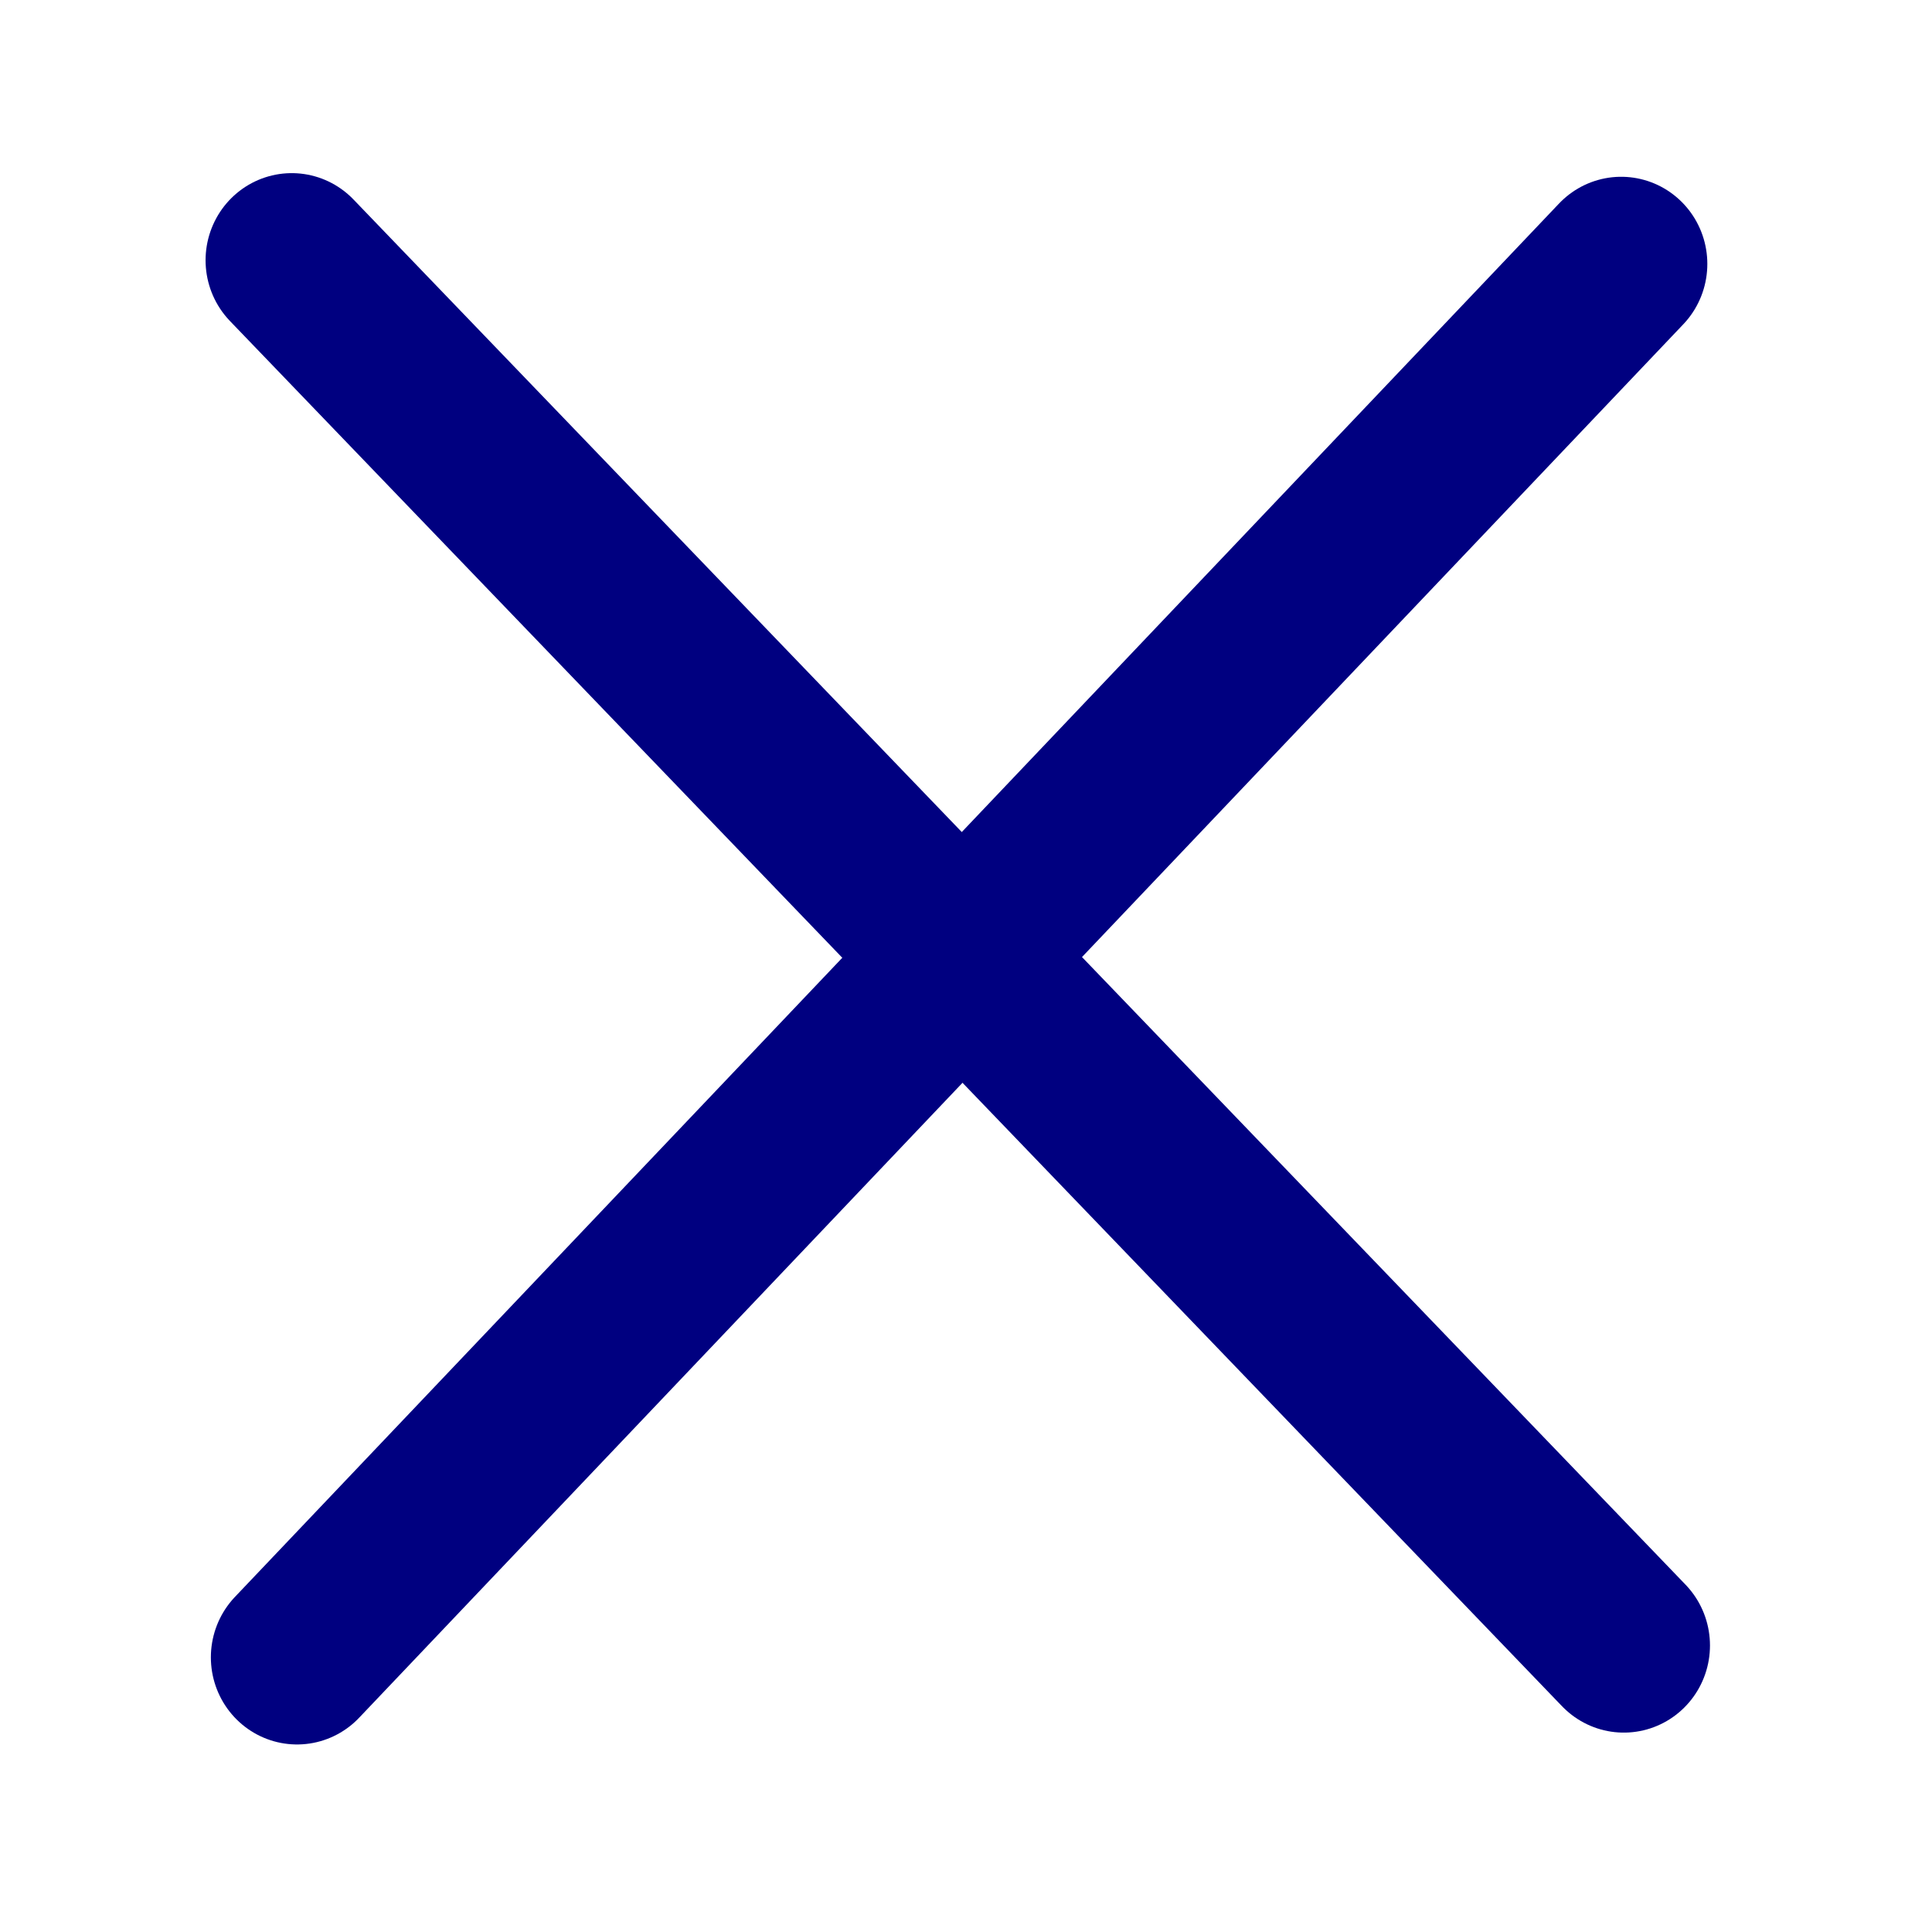 <?xml version="1.0" encoding="UTF-8" standalone="no"?>
<!-- Created with Inkscape (http://www.inkscape.org/) -->

<svg
   width="150"
   height="150"
   viewBox="0 0 39.688 39.688"
   version="1.1"
   id="svg1759"
   inkscape:version="1.1.1 (eb90963e84, 2021-10-02)"
   sodipodi:docname="x.svg"
   xmlns:inkscape="http://www.inkscape.org/namespaces/inkscape"
   xmlns:sodipodi="http://sodipodi.sourceforge.net/DTD/sodipodi-0.dtd"
   xmlns="http://www.w3.org/2000/svg"
   xmlns:svg="http://www.w3.org/2000/svg">
  <sodipodi:namedview
     id="namedview1761"
     pagecolor="#ffffff"
     bordercolor="#666666"
     borderopacity="1.0"
     inkscape:pageshadow="2"
     inkscape:pageopacity="0.0"
     inkscape:pagecheckerboard="0"
     inkscape:document-units="px"
     showgrid="false"
     units="px"
     inkscape:zoom="3.0976695"
     inkscape:cx="69.891251"
     inkscape:cy="72.958073"
     inkscape:window-width="1366"
     inkscape:window-height="719"
     inkscape:window-x="0"
     inkscape:window-y="25"
     inkscape:window-maximized="1"
     inkscape:current-layer="layer1" />
  <defs
     id="defs1756" />
  <g
     inkscape:label="Layer 1"
     inkscape:groupmode="layer"
     id="layer1">
    <g
       id="g2494"
       transform="matrix(0.892,0,0,0.902,2.252,1.79)">
      <path
         style="fill:none;stroke:#000080;stroke-width:3.969;stroke-linecap:round;stroke-linejoin:miter;stroke-miterlimit:4;stroke-dasharray:none;stroke-opacity:1"
         d="M 4.194,3.943 34.871,35.49"
         id="path2104" />
      <path
         style="fill:none;stroke:#000080;stroke-width:3.969;stroke-linecap:round;stroke-linejoin:miter;stroke-miterlimit:4;stroke-dasharray:none;stroke-opacity:1"
         d="M 4.316,35.76 34.81,4.026"
         id="path2186" />
    </g>
  </g>
</svg>
